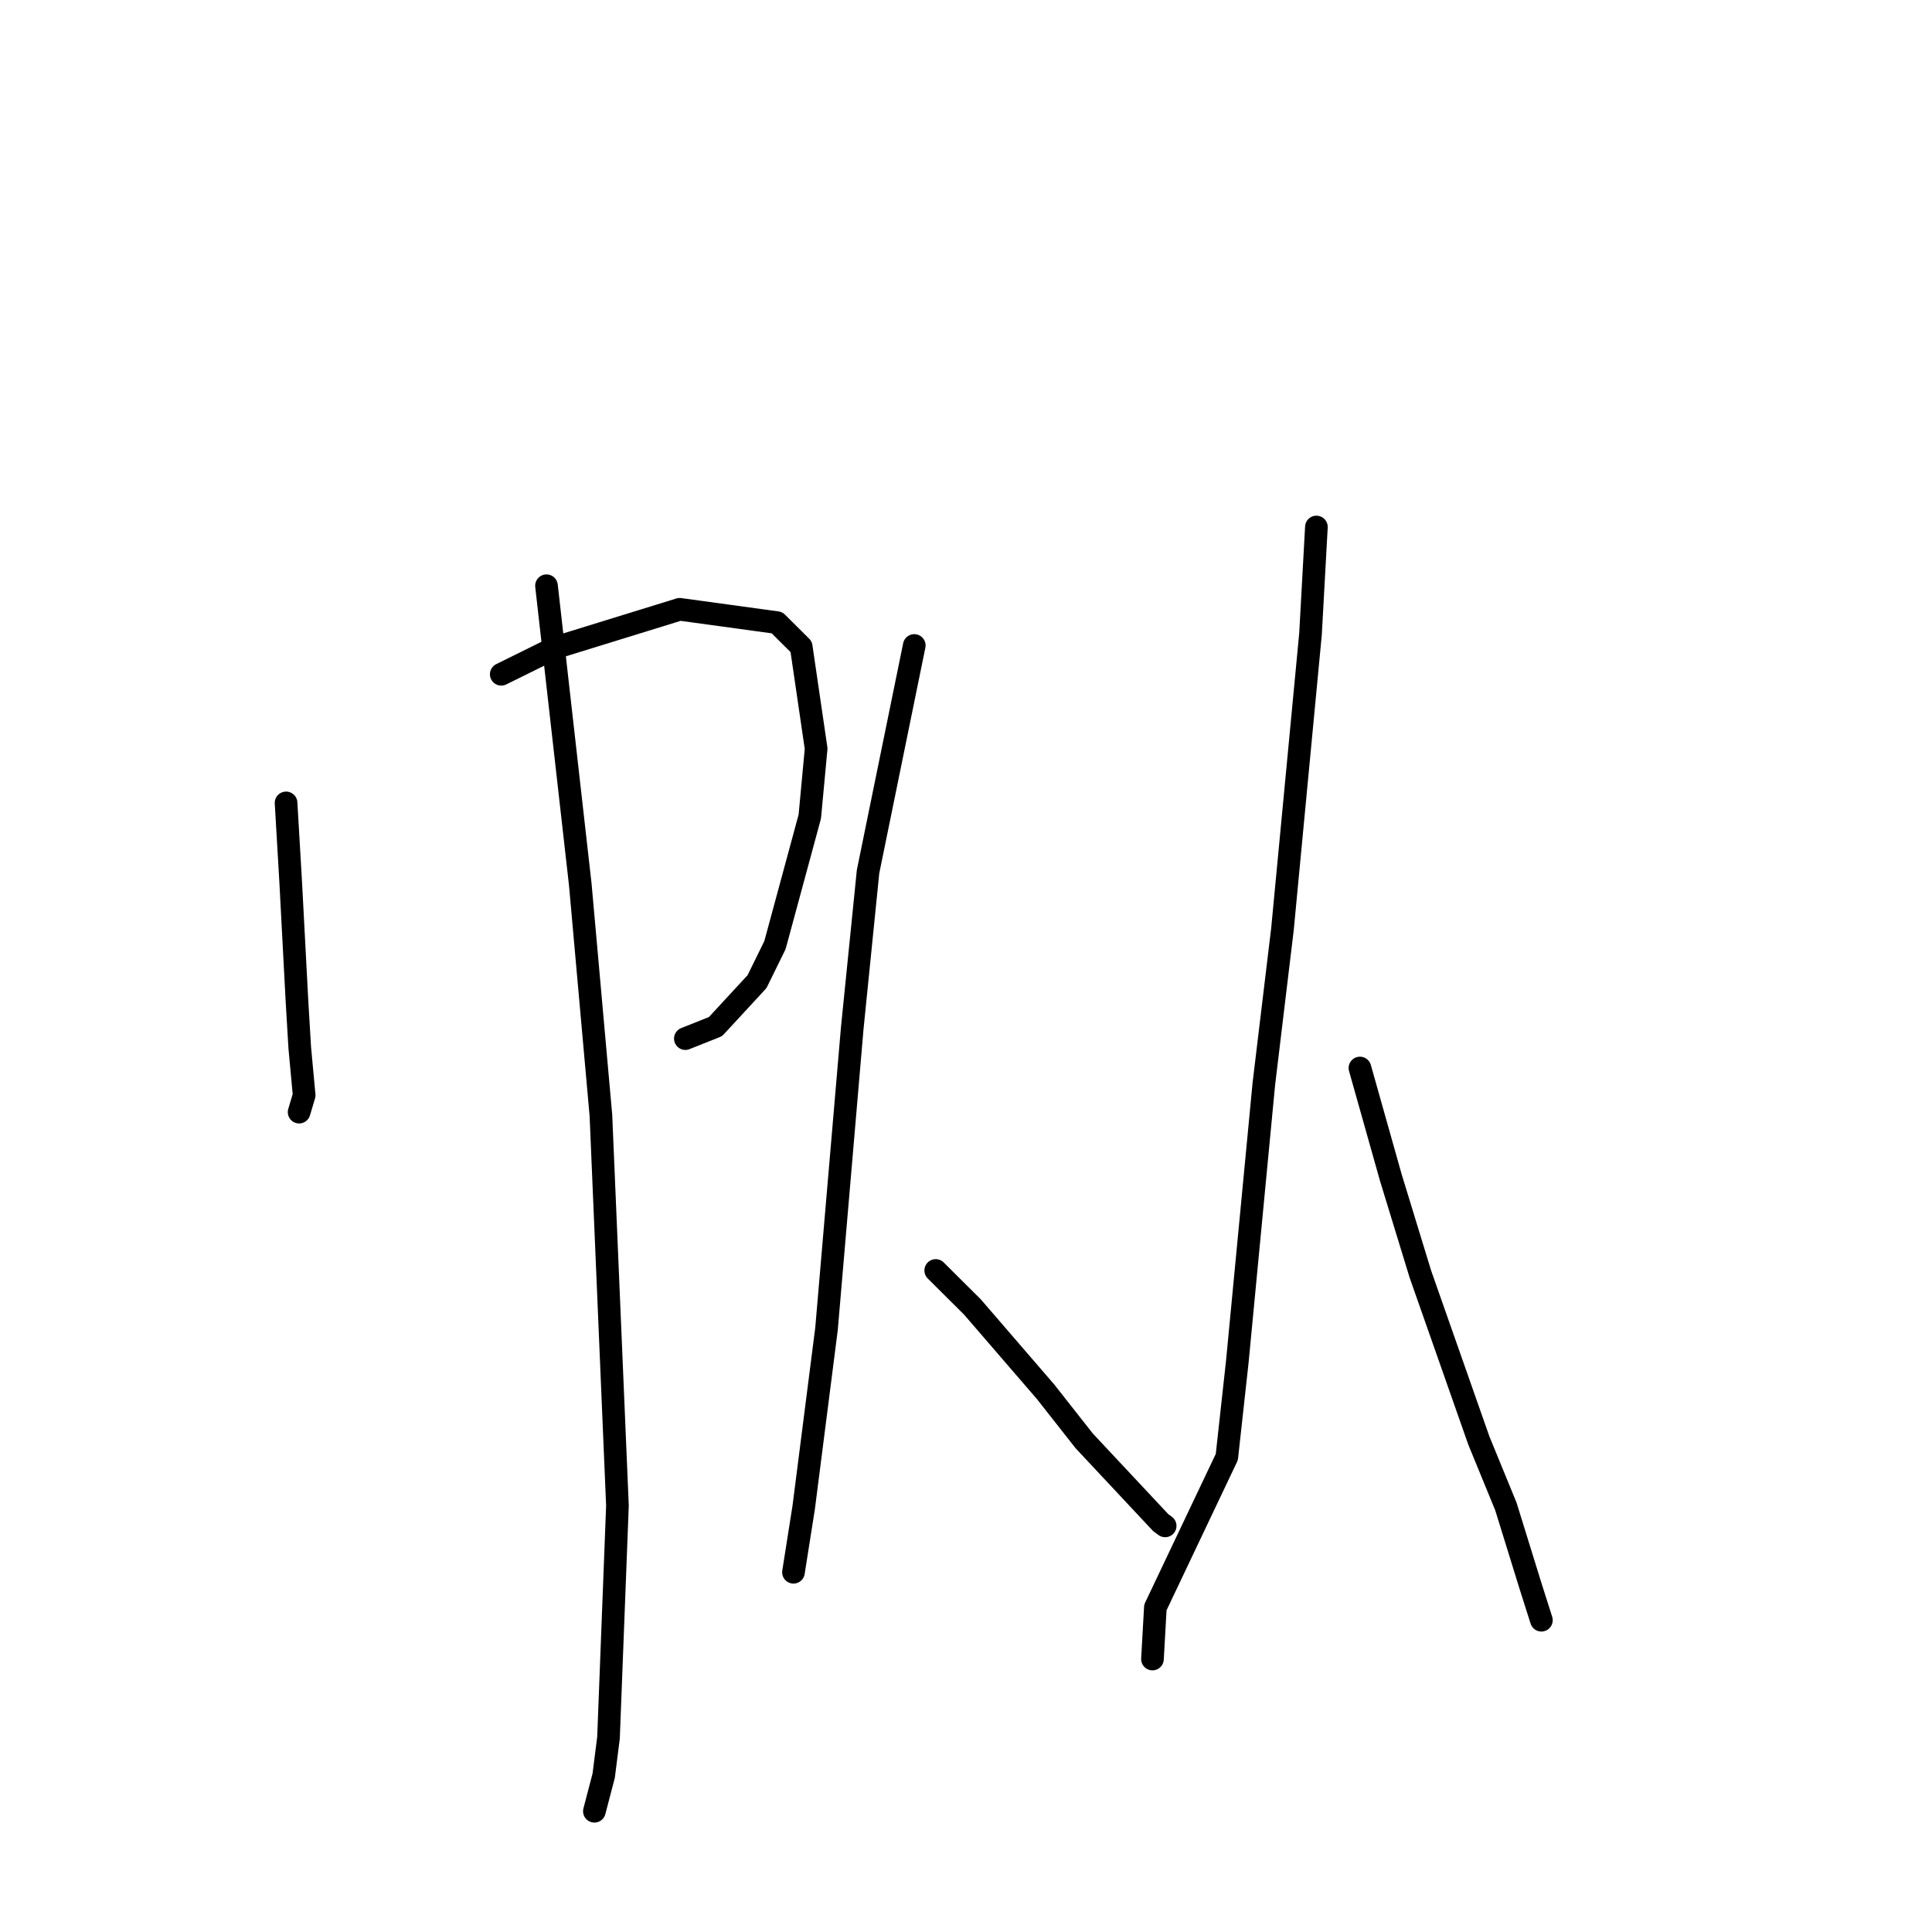 <?xml version="1.0" standalone="no"?>
    <svg width="256" height="256" xmlns="http://www.w3.org/2000/svg" version="1.1">
    <polyline stroke="black" stroke-width="3" stroke-linecap="round" fill="transparent" stroke-linejoin="round" points="37.906 106.388 38.52 116.9 39.352 132.677 39.719 138.835 40.302 145.127 39.688 147.187 39.635 147.364 " />
        <polyline stroke="black" stroke-width="3" stroke-linecap="round" fill="transparent" stroke-linejoin="round" points="66.419 89.345 73.472 85.86 90.066 80.735 102.953 82.502 106.165 85.694 108.142 99.195 107.303 108.197 102.686 125.233 100.313 130.069 94.806 136.032 91.176 137.477 90.813 137.622 " />
        <polyline stroke="black" stroke-width="3" stroke-linecap="round" fill="transparent" stroke-linejoin="round" points="72.413 77.613 76.892 117.216 79.625 147.799 81.815 199.505 80.63 230.25 79.992 235.287 78.881 239.533 78.77 239.958 78.759 240 " />
        <polyline stroke="black" stroke-width="3" stroke-linecap="round" fill="transparent" stroke-linejoin="round" points="121.145 85.529 115.021 115.501 112.928 136.227 109.517 176.085 106.494 199.742 105.262 207.552 105.139 208.333 " />
        <polyline stroke="black" stroke-width="3" stroke-linecap="round" fill="transparent" stroke-linejoin="round" points="123.988 168.344 128.839 173.167 138.543 184.414 143.663 190.923 153.801 201.756 154.39 202.189 " />
        <polyline stroke="black" stroke-width="3" stroke-linecap="round" fill="transparent" stroke-linejoin="round" points="174.43 69.83 173.65 83.997 169.936 123.083 167.468 143.605 163.946 180.472 162.56 193.065 153.092 212.996 152.743 219.209 152.708 219.831 " />
        <polyline stroke="black" stroke-width="3" stroke-linecap="round" fill="transparent" stroke-linejoin="round" points="180.199 141.517 184.291 156.032 188.207 168.826 195.951 190.87 199.537 199.613 202.769 210.048 204.109 214.264 204.243 214.686 " />
        </svg>